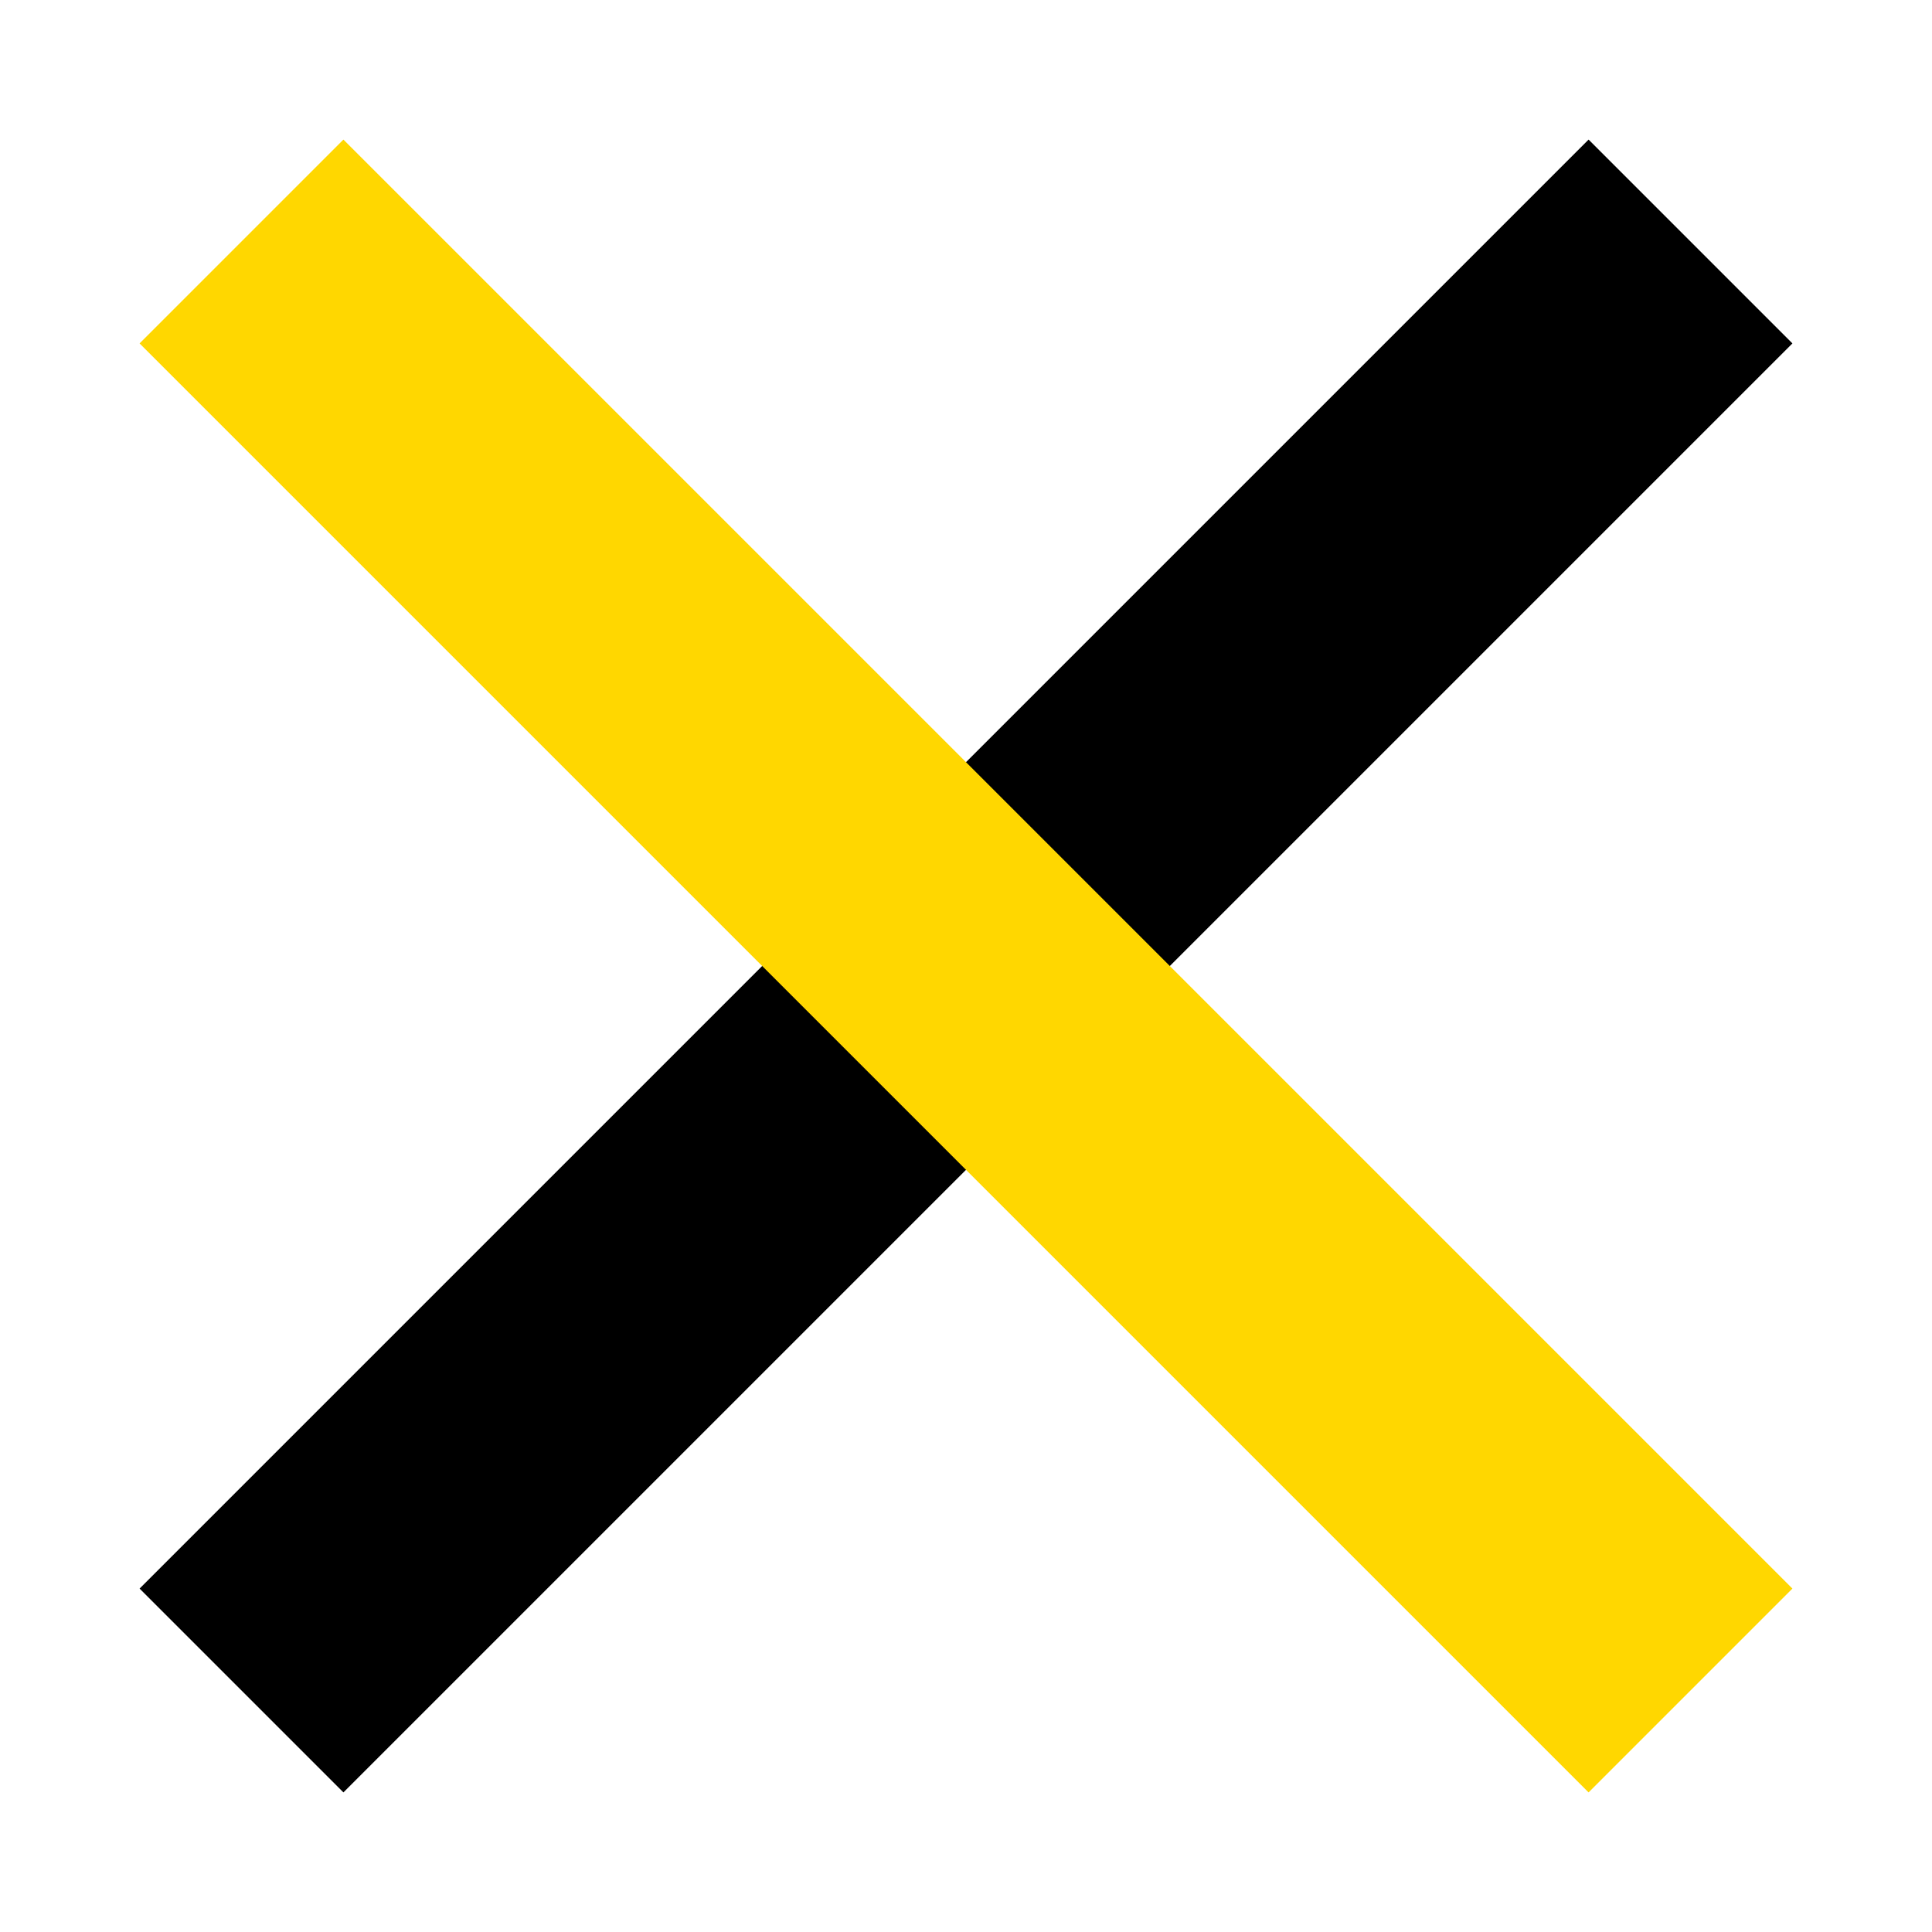 <?xml version="1.0" encoding="utf-8"?>
<svg height="4" style="background-color:white" viewBox="0 0 4 4" width="4" xmlns="http://www.w3.org/2000/svg" xmlns:xlink="http://www.w3.org/1999/xlink">
 <path d="M 0.711 3.711 L 3.711 0.711 L 3.289 0.289 L 0.289 3.289 Z M 0.711 3.711 " fill="rgb(0%, 0%, 0%)" fill-opacity="1" fill-rule="evenodd"/>
 <path d="M 0.711 0.289 L 3.711 3.289 L 3.289 3.711 L 0.289 0.711 Z M 0.711 0.289 " fill="rgb(100%, 84.3%, 0%)" fill-opacity="1" fill-rule="evenodd"/>
</svg>